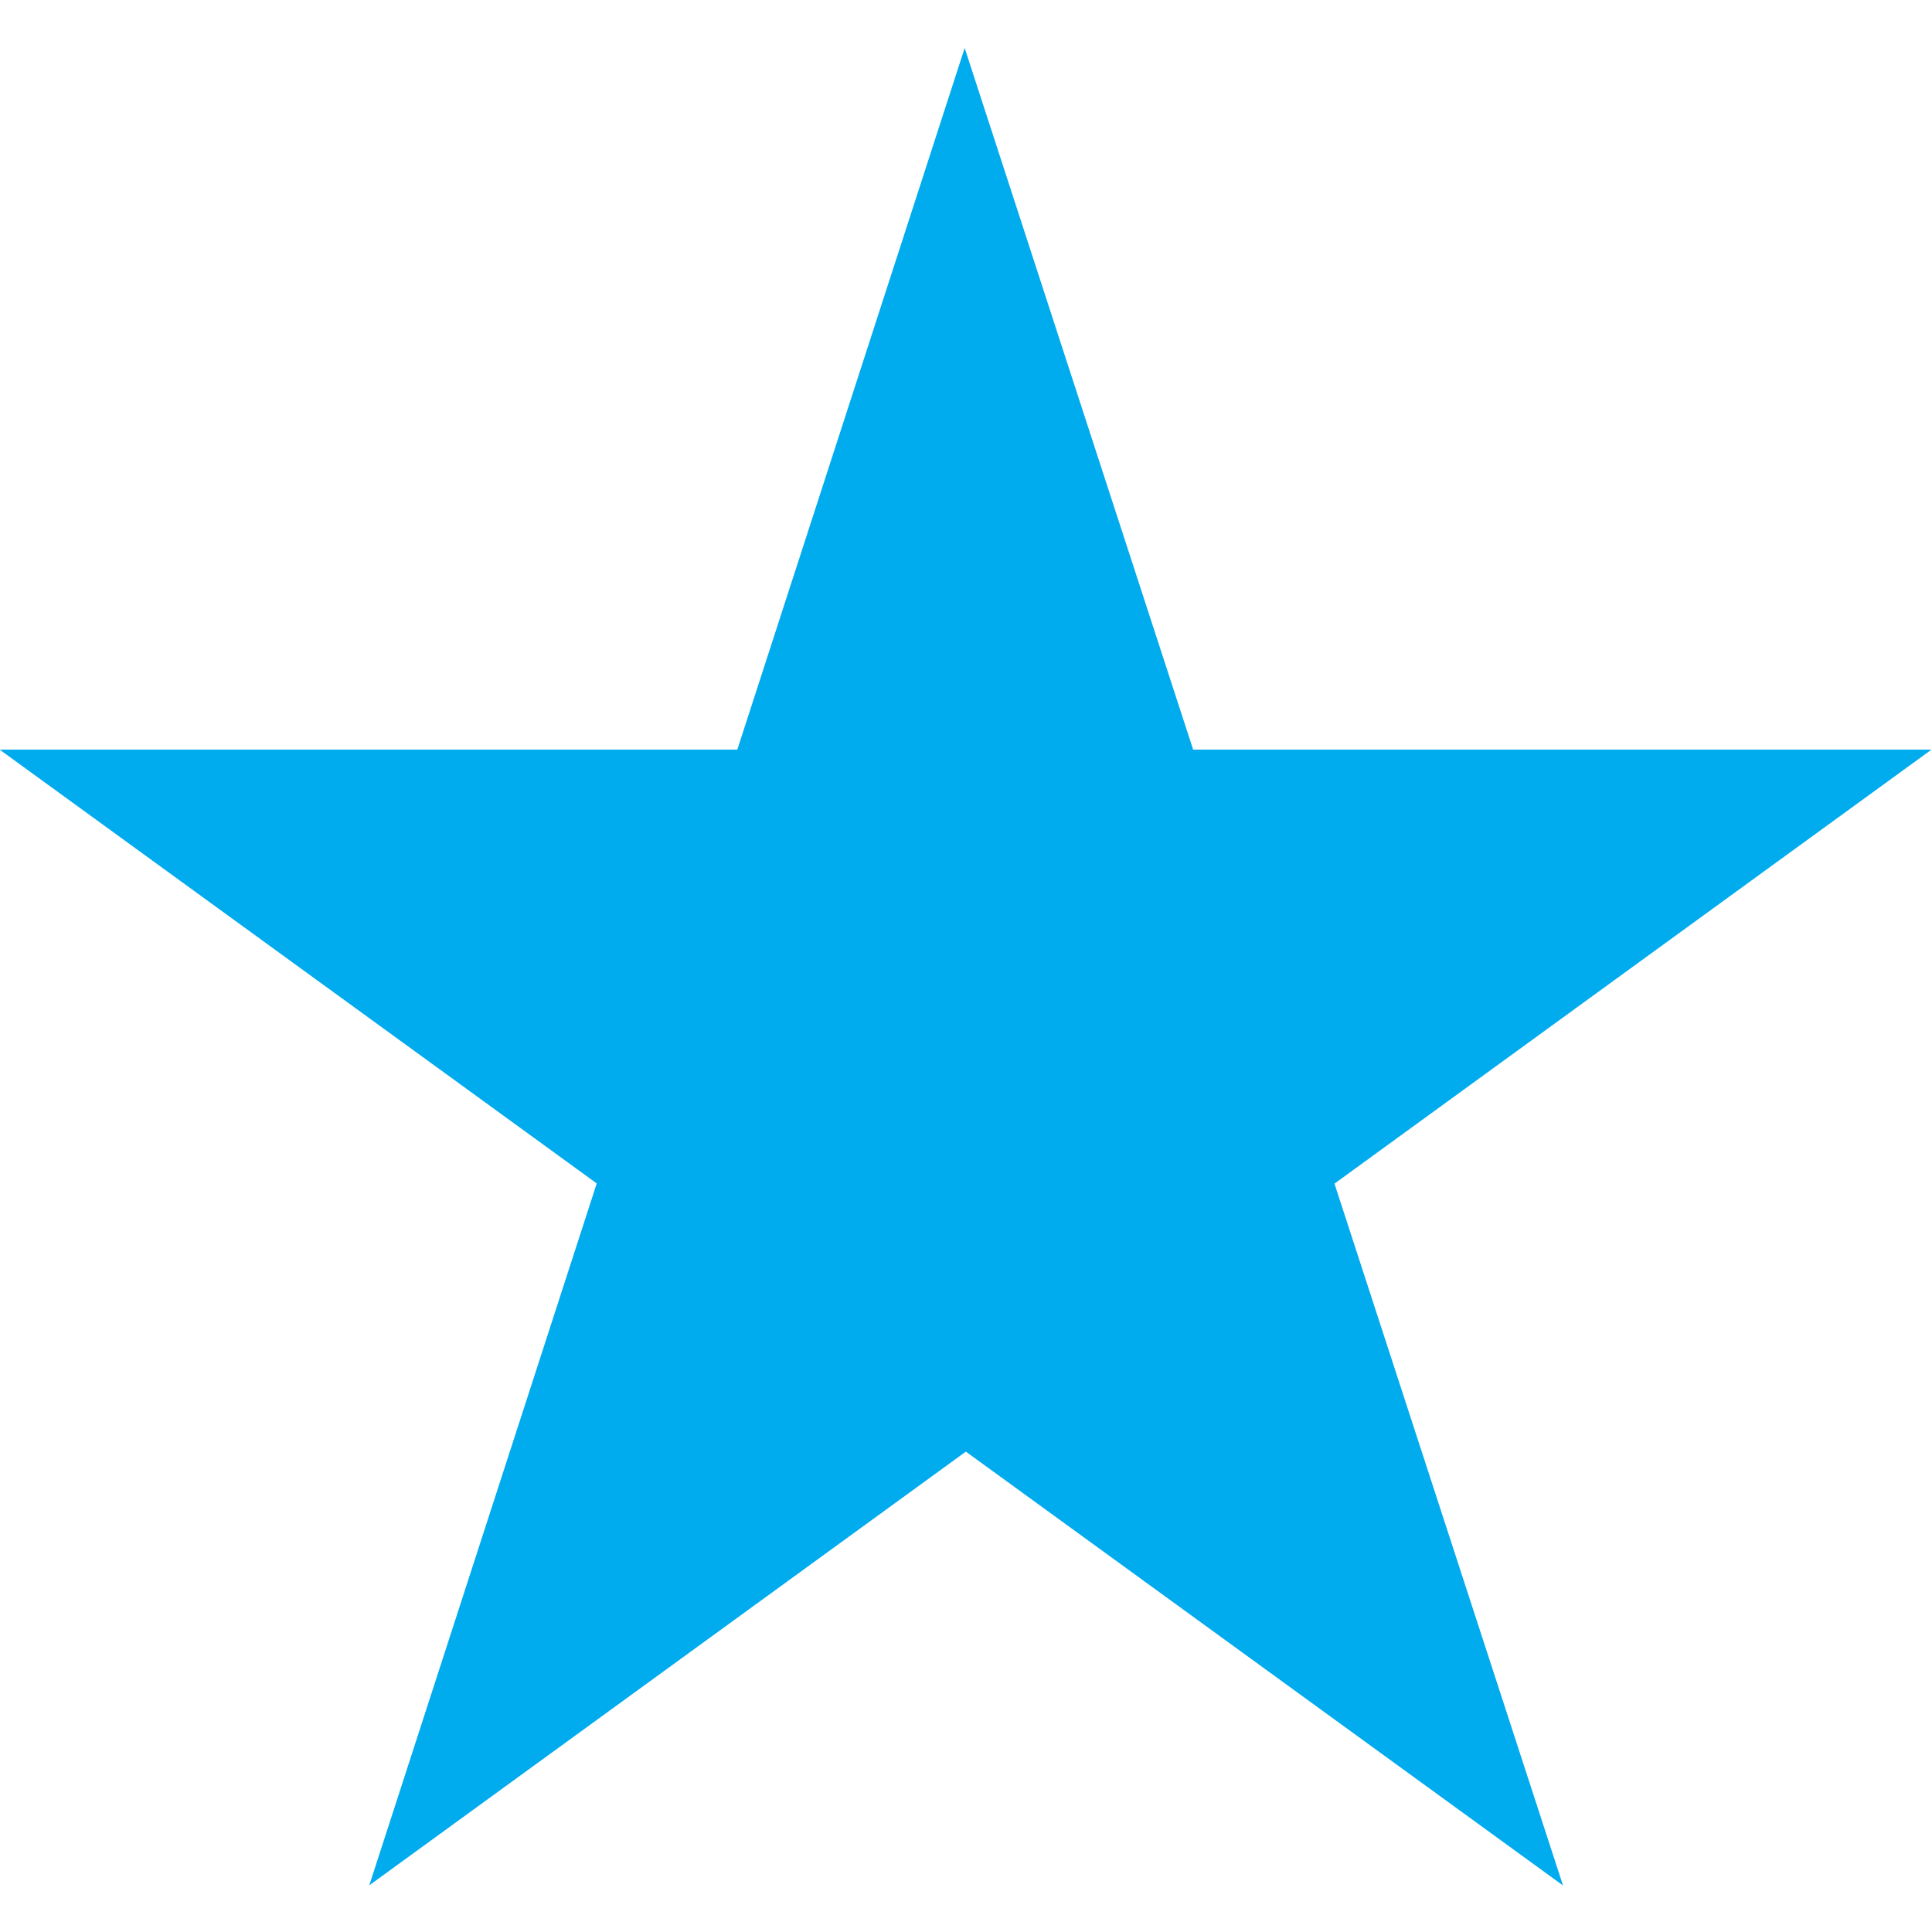 <?xml version="1.0" encoding="UTF-8" standalone="no"?>
<!-- Created with Inkscape (http://www.inkscape.org/) -->

<svg
   xmlns:dc="http://purl.org/dc/elements/1.1/"
   xmlns:cc="http://creativecommons.org/ns#"
   xmlns:rdf="http://www.w3.org/1999/02/22-rdf-syntax-ns#"
   xmlns:svg="http://www.w3.org/2000/svg"
   xmlns="http://www.w3.org/2000/svg"
   xmlns:sodipodi="http://sodipodi.sourceforge.net/DTD/sodipodi-0.dtd"
   xmlns:inkscape="http://www.inkscape.org/namespaces/inkscape"
   width="2.393mm"
   height="2.393mm"
   viewBox="0 0 2.393 2.393"
   version="1.1"
   id="svg7085"
   inkscape:version="0.92.2 (5c3e80d, 2017-08-06)"
   sodipodi:docname="14.8.svg">
  <defs
     id="defs7079" />
  <sodipodi:namedview
     id="base"
     pagecolor="#ffffff"
     bordercolor="#666666"
     borderopacity="1.0"
     inkscape:pageopacity="0.0"
     inkscape:pageshadow="2"
     inkscape:zoom="24.351531"
     inkscape:cx="4.3189428"
     inkscape:cy="3.194778"
     inkscape:document-units="mm"
     inkscape:current-layer="layer1"
     showgrid="false"
     inkscape:window-width="1920"
     inkscape:window-height="1018"
     inkscape:window-x="-8"
     inkscape:window-y="-8"
     inkscape:window-maximized="1" />
  <g
     inkscape:label="Layer 1"
     inkscape:groupmode="layer"
     id="layer1"
     transform="translate(-104.637,-147.578)">
    <g
       id="g7097"
       transform="translate(0,-0.058)">
      <path
         id="path6655"
         d="m 104.832,148.628 h 2.002 l -1.619,1.177 0.617,-1.904 0.62,1.904 z"
         style="fill:#00abee;fill-opacity:1;fill-rule:nonzero;stroke:#00abee;stroke-width:0.127;stroke-linecap:butt;stroke-linejoin:miter;stroke-miterlimit:4;stroke-opacity:1"
         inkscape:connector-curvature="0" />
      <path
         id="path3001"
         d="M 104.832,148.628"
         style="fill:#00abee;fill-opacity:1;fill-rule:nonzero;stroke:#00abee;stroke-width:0.127;stroke-linecap:butt;stroke-linejoin:miter;stroke-miterlimit:4;stroke-opacity:1"
         inkscape:connector-curvature="0" />
    </g>
  </g>
</svg>
